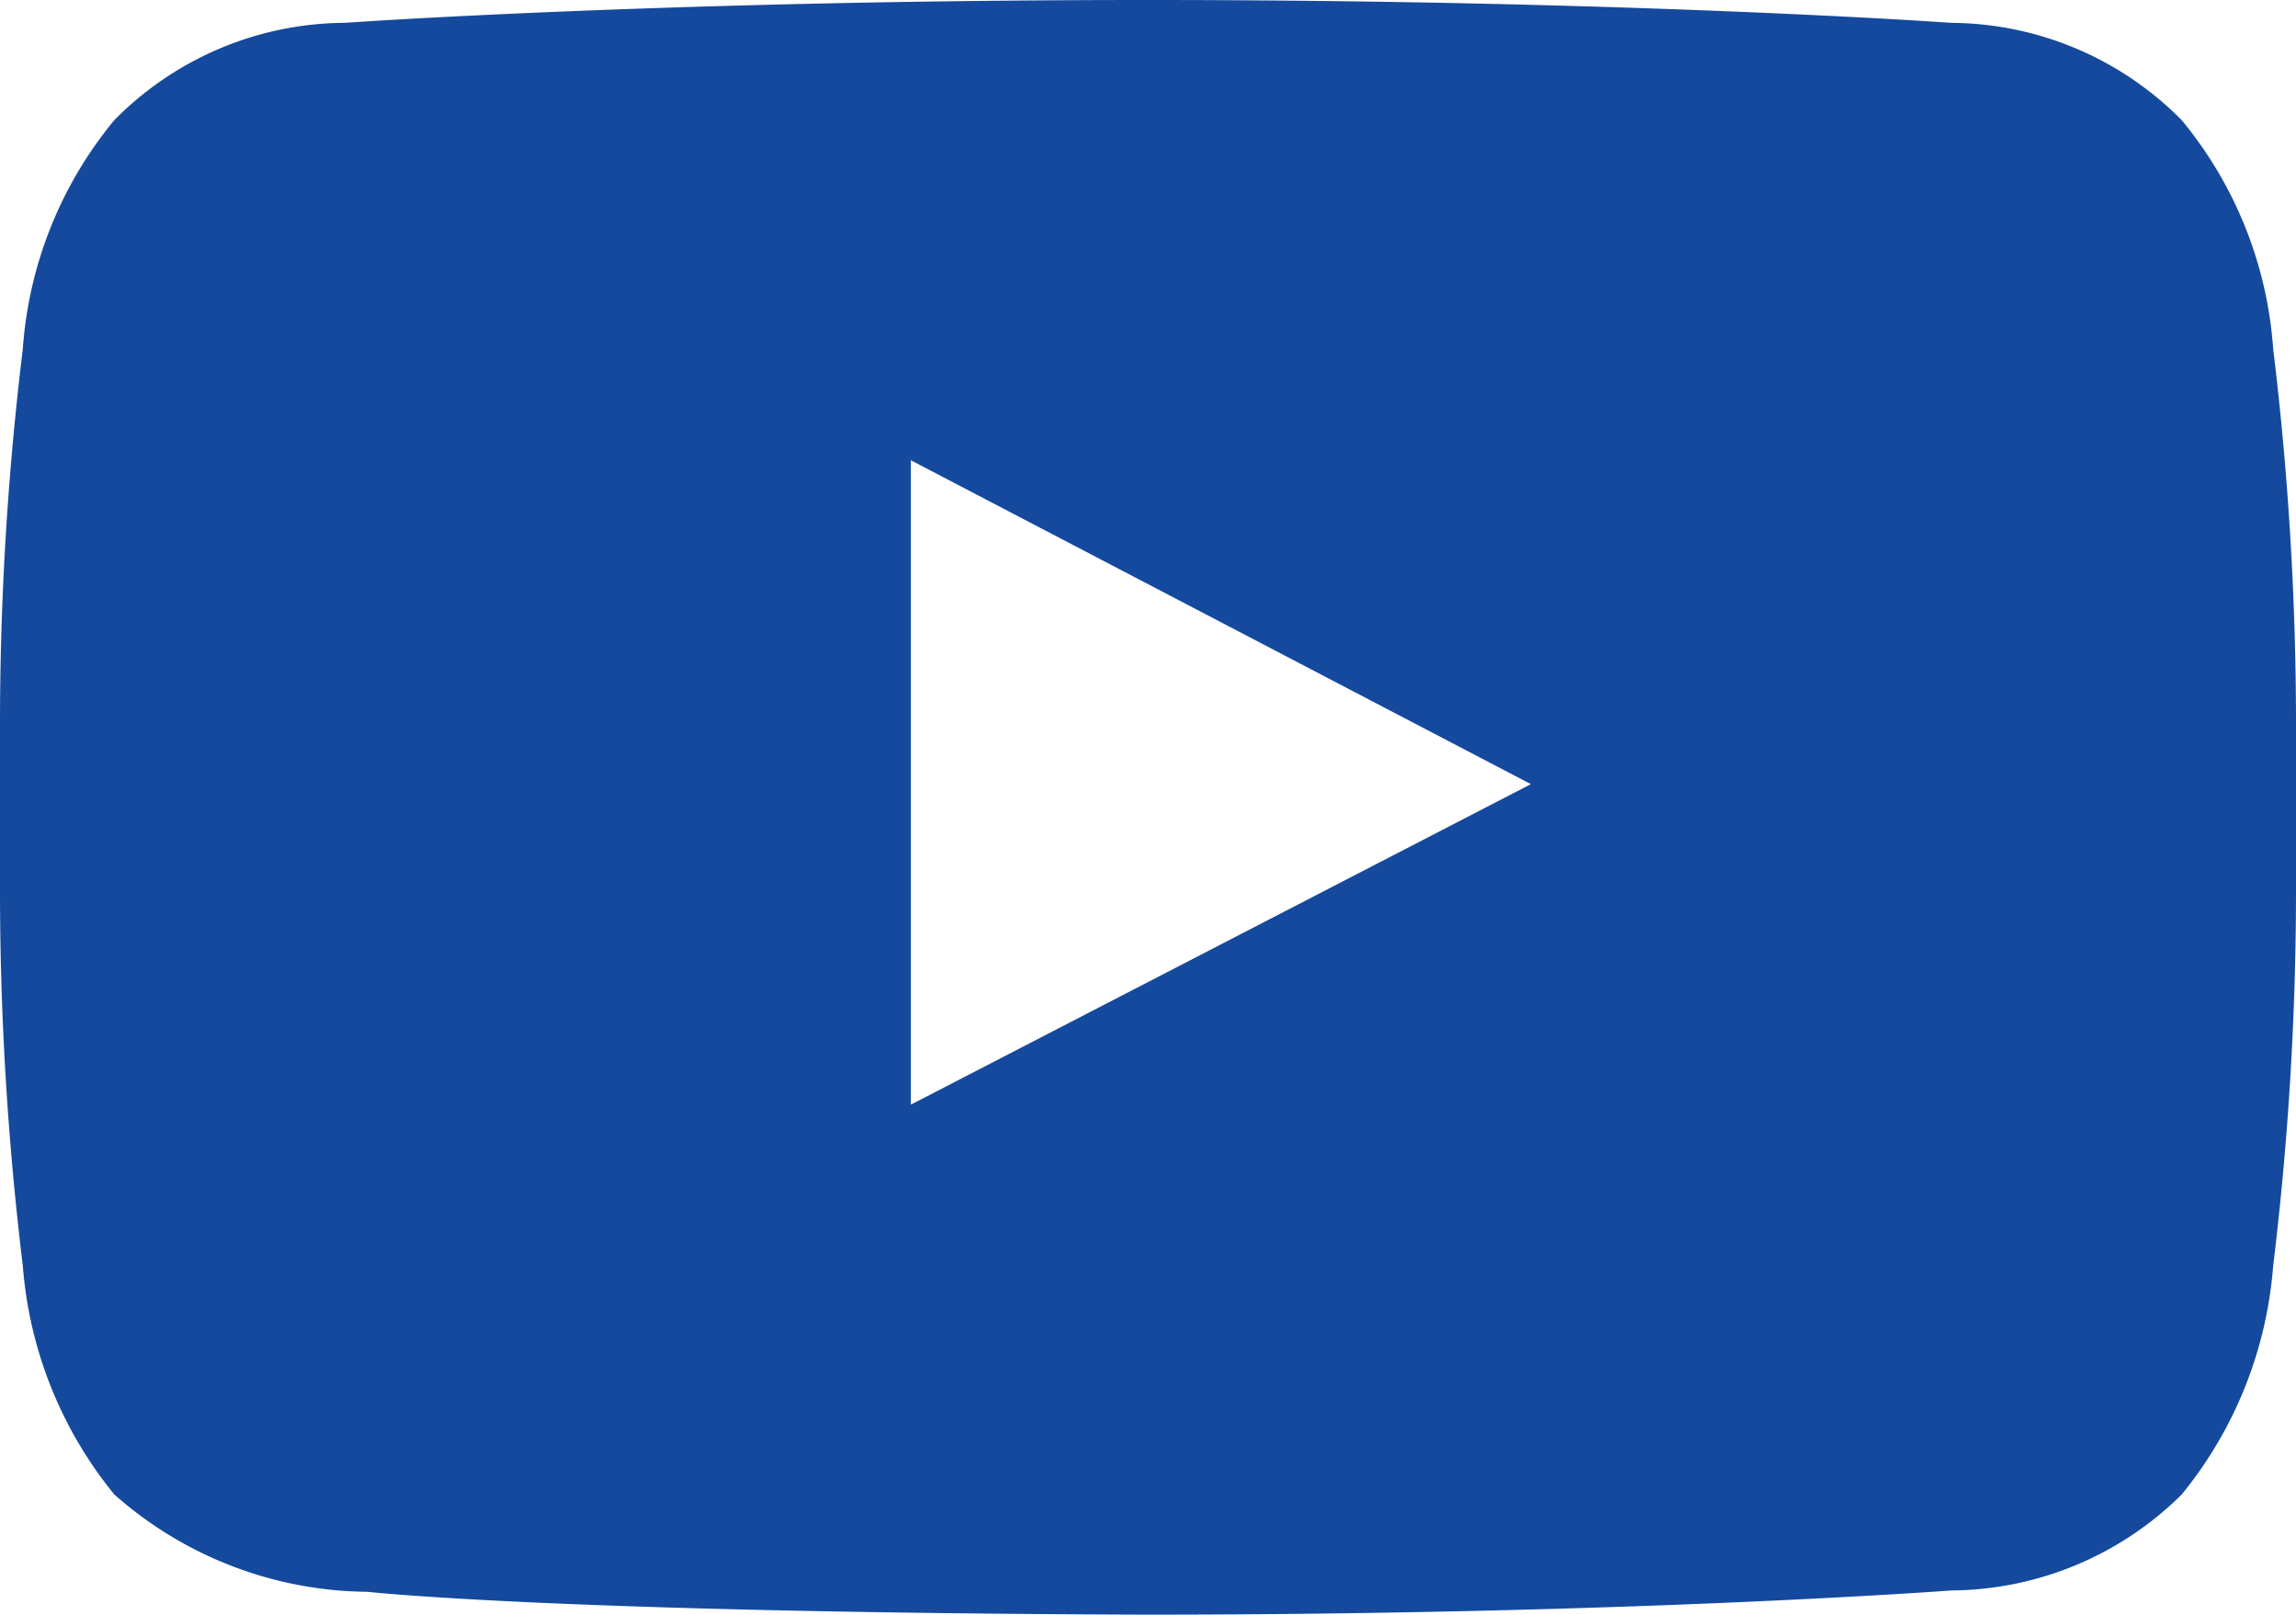 <svg xmlns="http://www.w3.org/2000/svg" viewBox="0 0 34.18 24.03"><defs><style>.cls-1{fill:#14499e;}</style></defs><g id="Layer_2" data-name="Layer 2"><g id="Layer_1-2" data-name="Layer 1"><path class="cls-1" d="M29.05.34a4.86,4.86,0,0,1,3.43,1.45,6,6,0,0,1,1.36,3.4,46.3,46.3,0,0,1,.34,5.53v2.59a46.3,46.3,0,0,1-.34,5.53,6.12,6.12,0,0,1-1.36,3.4,4.91,4.91,0,0,1-3.43,1.43s-4.77.36-12,.36C8.2,24,5.47,23.69,5.47,23.69A5.75,5.75,0,0,1,1.7,22.24a6.12,6.12,0,0,1-1.36-3.4A46.3,46.3,0,0,1,0,13.31V10.72A46.3,46.3,0,0,1,.34,5.19,6,6,0,0,1,1.7,1.79,4.85,4.85,0,0,1,5.13.34S9.9,0,17.09,0,29.05.34,29.05.34ZM22.79,11.67,13.56,6.85v9.59Z"/></g></g></svg>